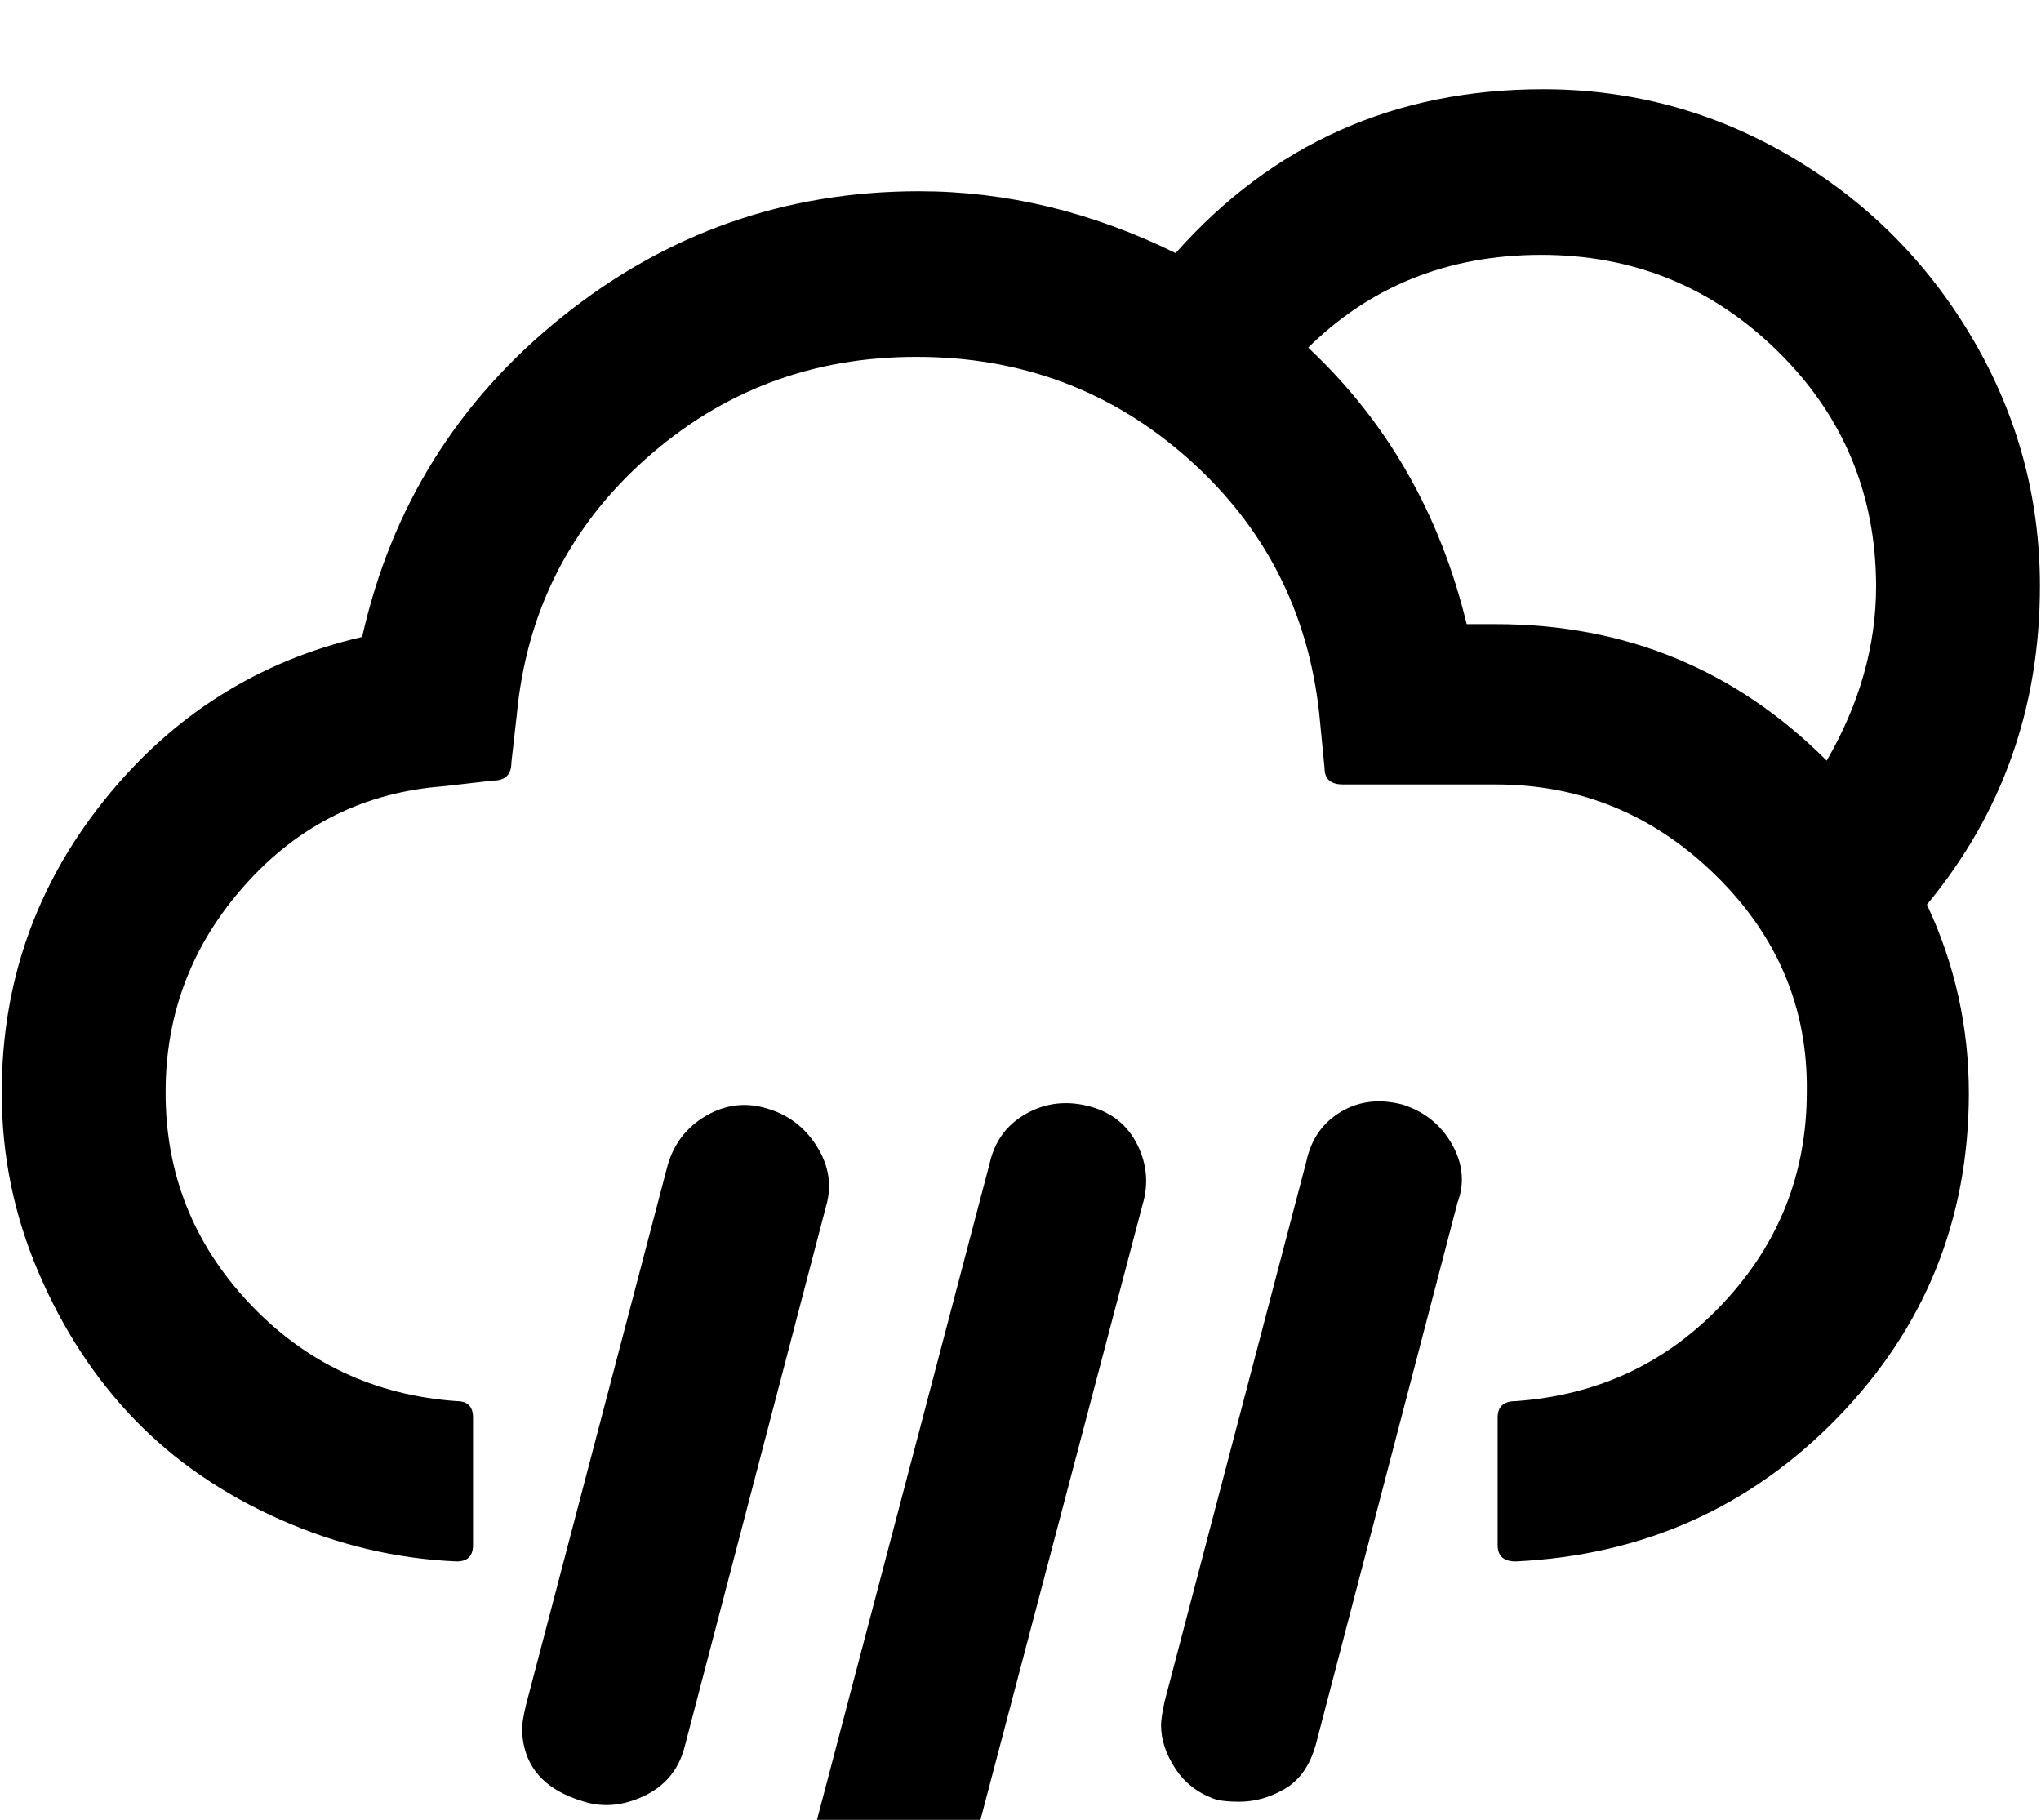 <svg height="512" width="574.3" xmlns="http://www.w3.org/2000/svg"><path d="m0.5 307.7q0 26.1 10.3 50.2t27.1 41.5 40.9 28.1 49.7 11.8q4.6 0 4.6-4.6v-35.9q0-4.6-4.6-4.6-34.8-2.5-58.4-27.6t-23.5-59.4q0-33.3 22.5-58.4t55.8-27.6l13.9-1.6q5.1 0 5.1-5.1l1.5-13.3q4.1-43.5 36.4-72.2t76.2-28.6q44.1 0 76.3 28.6t36.9 71.7l1.5 15.4q0 4.6 5.2 4.6h43q35.8 0 61.9 25.6t25.6 60.9q0 34.3-23.5 59.4t-58.4 27.6q-5.1 0-5.1 4.6v35.9q0 4.6 5.1 4.6 53.8-2.6 90.6-40.5t36.9-91.1q0-28.1-11.8-53.2 31.8-38.4 31.8-89.6 0-37.4-19-69.7t-51.2-51.2-69.6-18.9q-62.5 0-103.4 46.1-35.4-17.4-72.2-17.4-56.4 0-100.4 35.3t-56.3 90.1q-44 10.2-72.7 46.1t-28.7 81.9z m146.4 178.2q0 15.9 17.5 21 8.1 2.5 16.8-1.6t11.3-13.3l39.9-152.5q2.6-8.7-2.5-16.9t-14.3-10.8q-8.8-2.6-16.9 2.1t-10.8 13.8l-39.9 152q-1.1 4.7-1.1 6.7z m69.2 81.4q0 4.6 2 9.7 4.1 8.2 13.3 11.3 1 0 2.6 0.5t3.1 0.5 2.5 0q17.4 0 20.5-17.4l61.4-233q2.6-8.7-1.5-16.9t-13.3-10.7q-9.7-2.6-17.9 2t-10.3 13.9l-61.4 233.4q-1 3.6-1 7.2z m110.6-81.9q0 6.1 4.1 12.3t11.7 8.7q2.6 0.5 6.2 0.5 6.6 0 12.8-3.6t8.7-12.3l39.9-152.6q3.1-8.2-1.5-16.4t-13.8-11.2q-9.8-2.6-17.5 2t-9.7 13.9l-39.9 152q-1 4.6-1 6.7z m40.9-387.1q26.6-26.6 66.1-26.6 38.9 0 66.5 27.1t27.7 66.1q0 25.1-13.9 49.1-38.4-38.4-93.1-38.4h-8.2q-11.3-46.6-44.6-77.8z" /></svg>